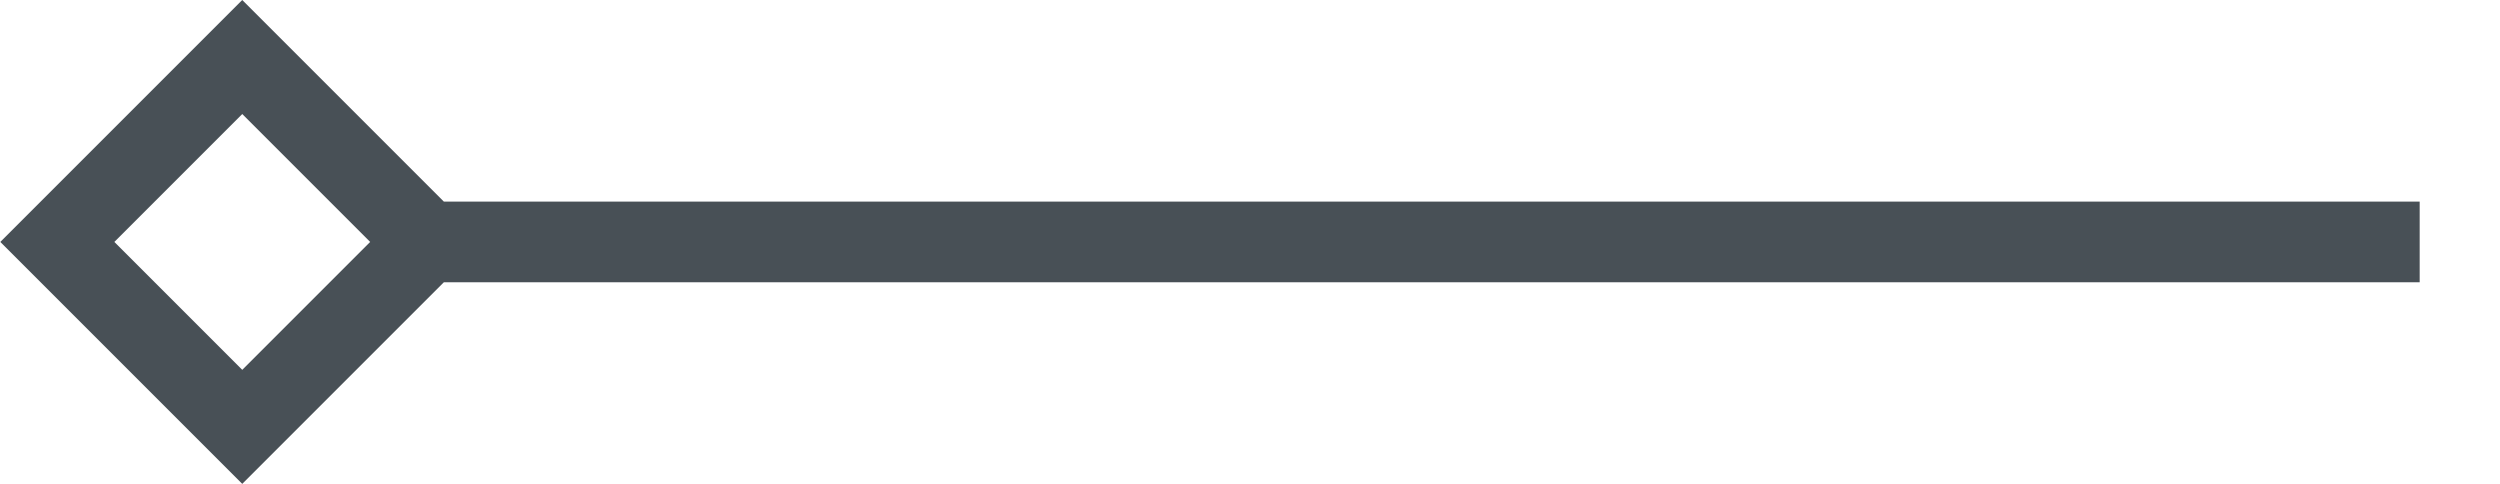 <svg width="31" height="6" viewBox="0 0 31 6" fill="none" xmlns="http://www.w3.org/2000/svg">
<path fill-rule="evenodd" clip-rule="evenodd" d="M5.504 3.5H30.004V2.5H5.504L3.004 0L0.004 3L3.004 6L5.504 3.5ZM3.004 4.586L4.59 3L3.004 1.414L1.418 3L3.004 4.586Z" fill="#485056"/>
</svg>
